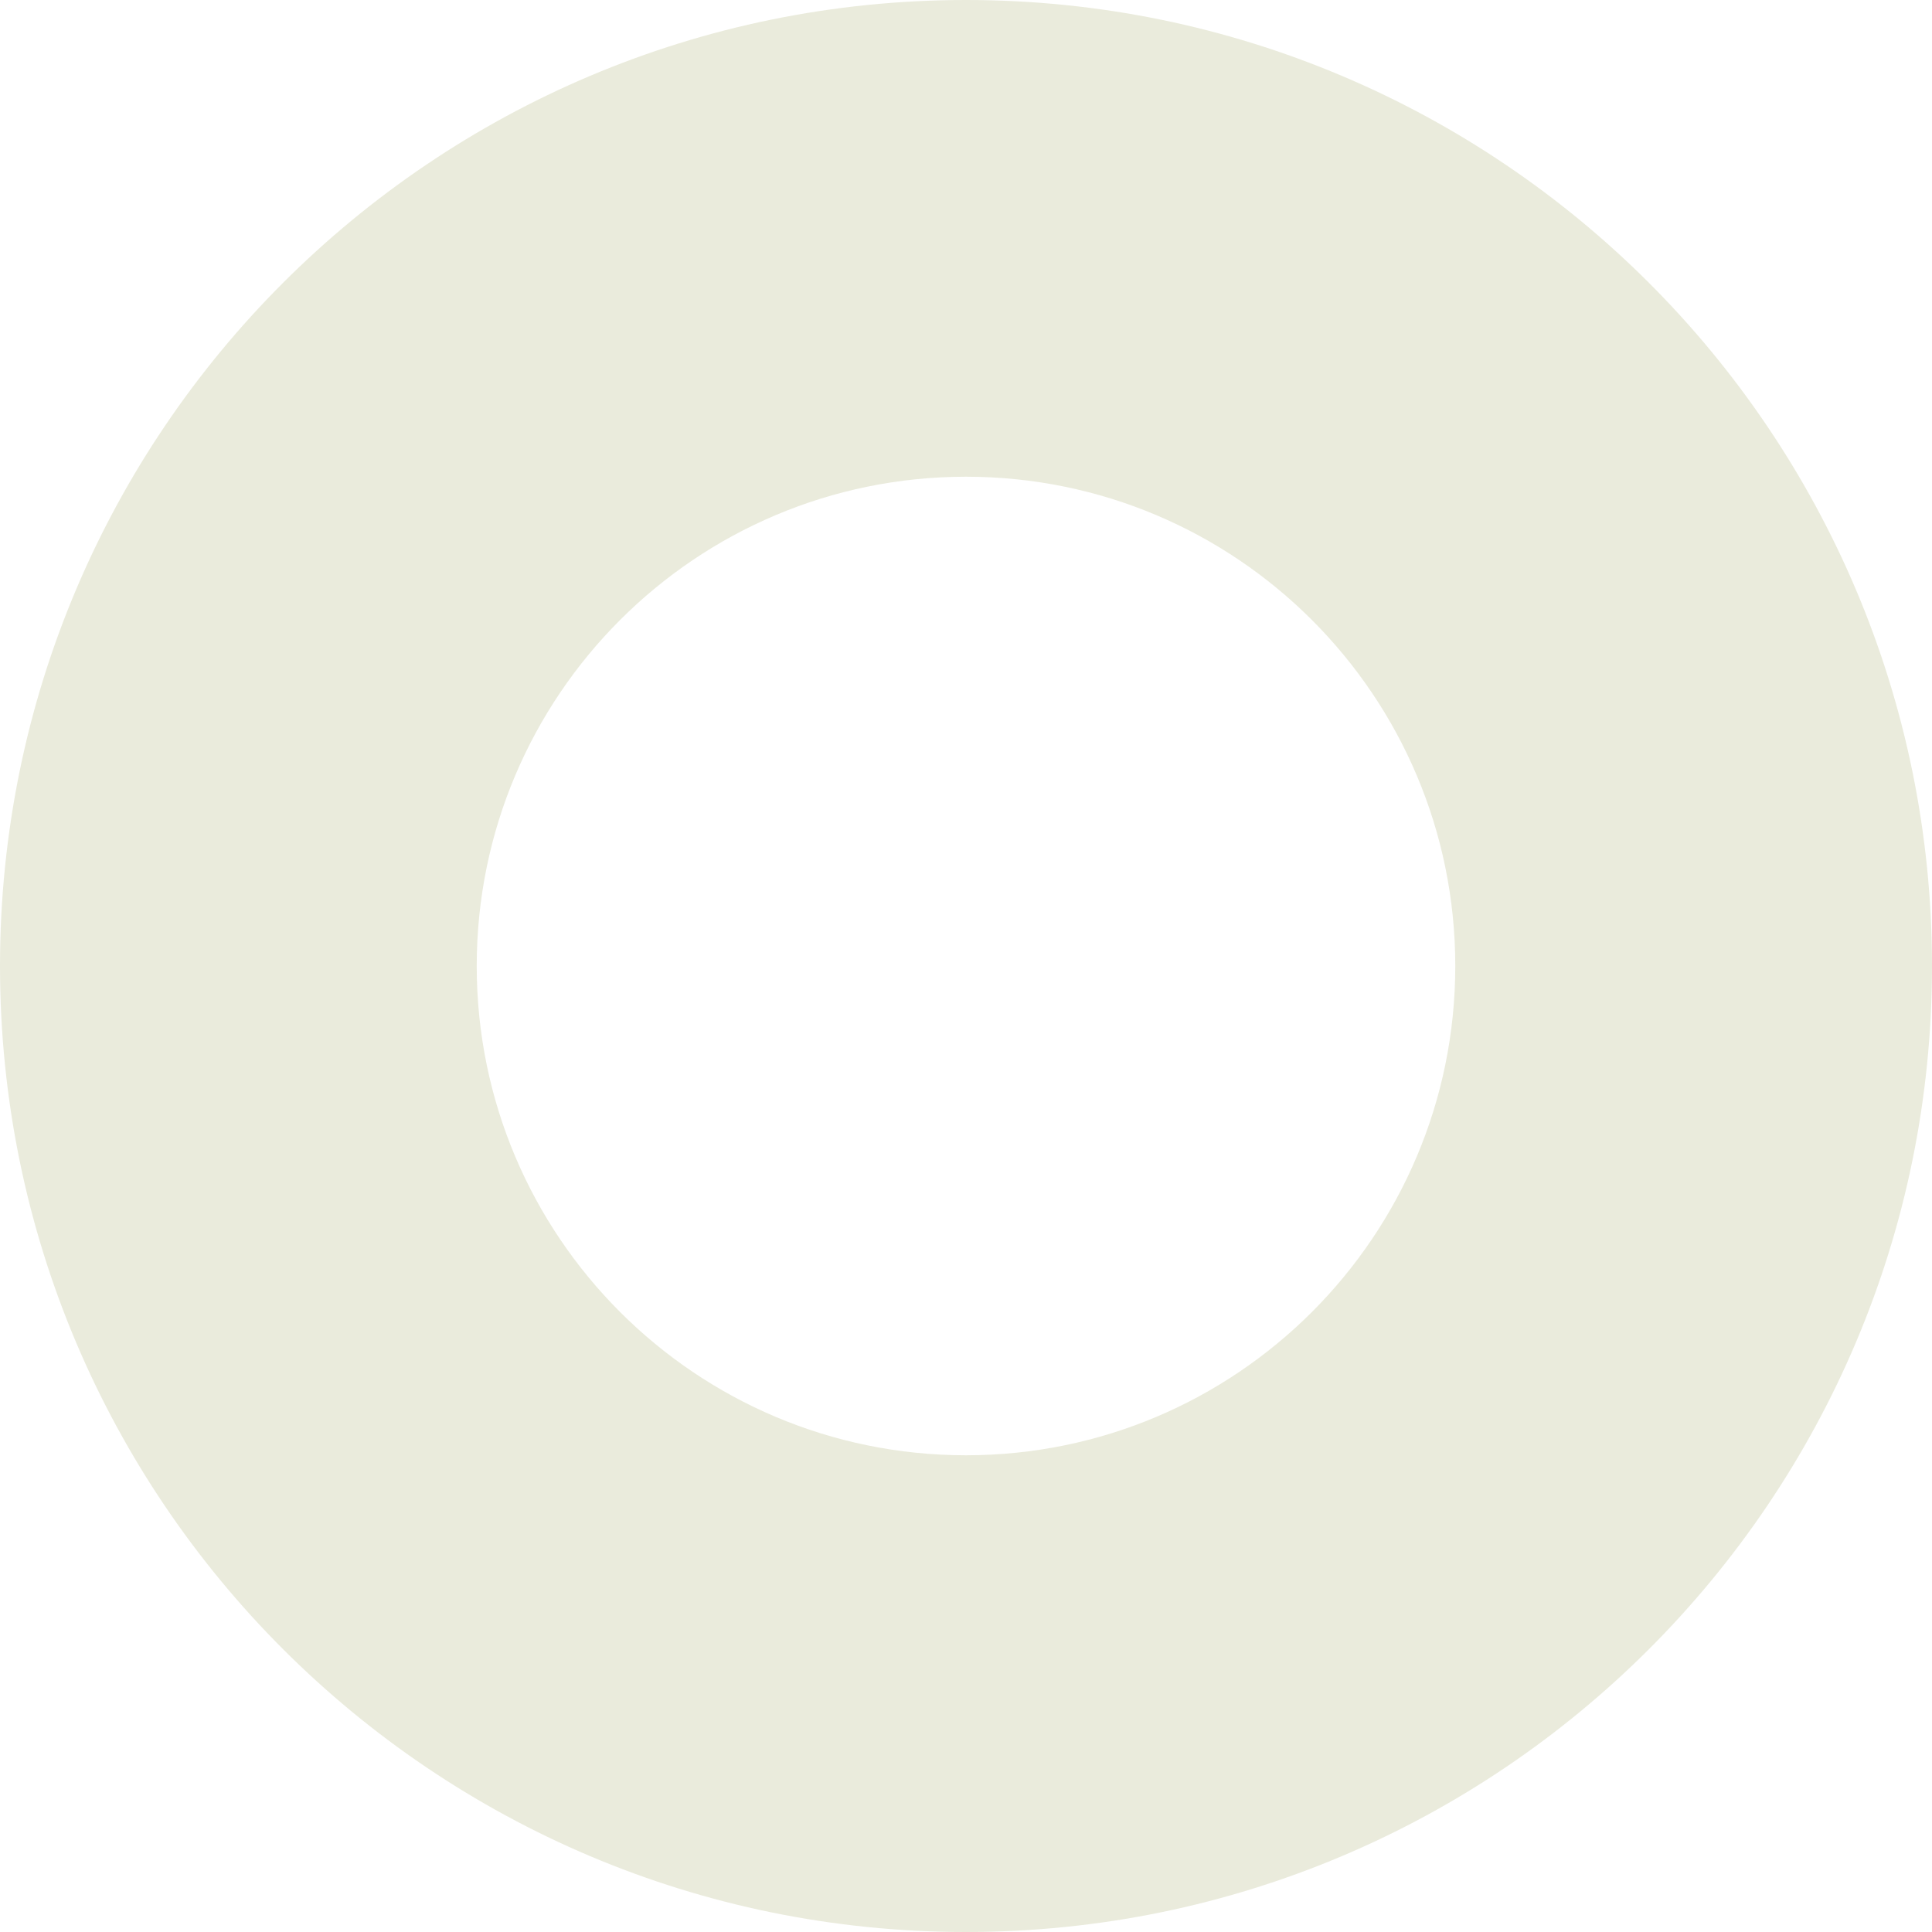 <svg width="860" height="860" viewBox="0 0 860 860" fill="none" xmlns="http://www.w3.org/2000/svg">
<path fill-rule="evenodd" clip-rule="evenodd" d="M430 860C192.518 860 5.126e-05 667.482 5.126e-05 430C5.126e-05 192.518 192.518 0 430 0C667.482 0 860 192.518 860 430C860 667.482 667.482 860 430 860ZM430 647.792C309.717 647.792 212.208 550.283 212.208 430C212.208 309.717 309.717 212.208 430 212.208C550.283 212.208 647.792 309.717 647.792 430C647.792 550.283 550.283 647.792 430 647.792Z" fill="#EAEBDC"/>
</svg>
